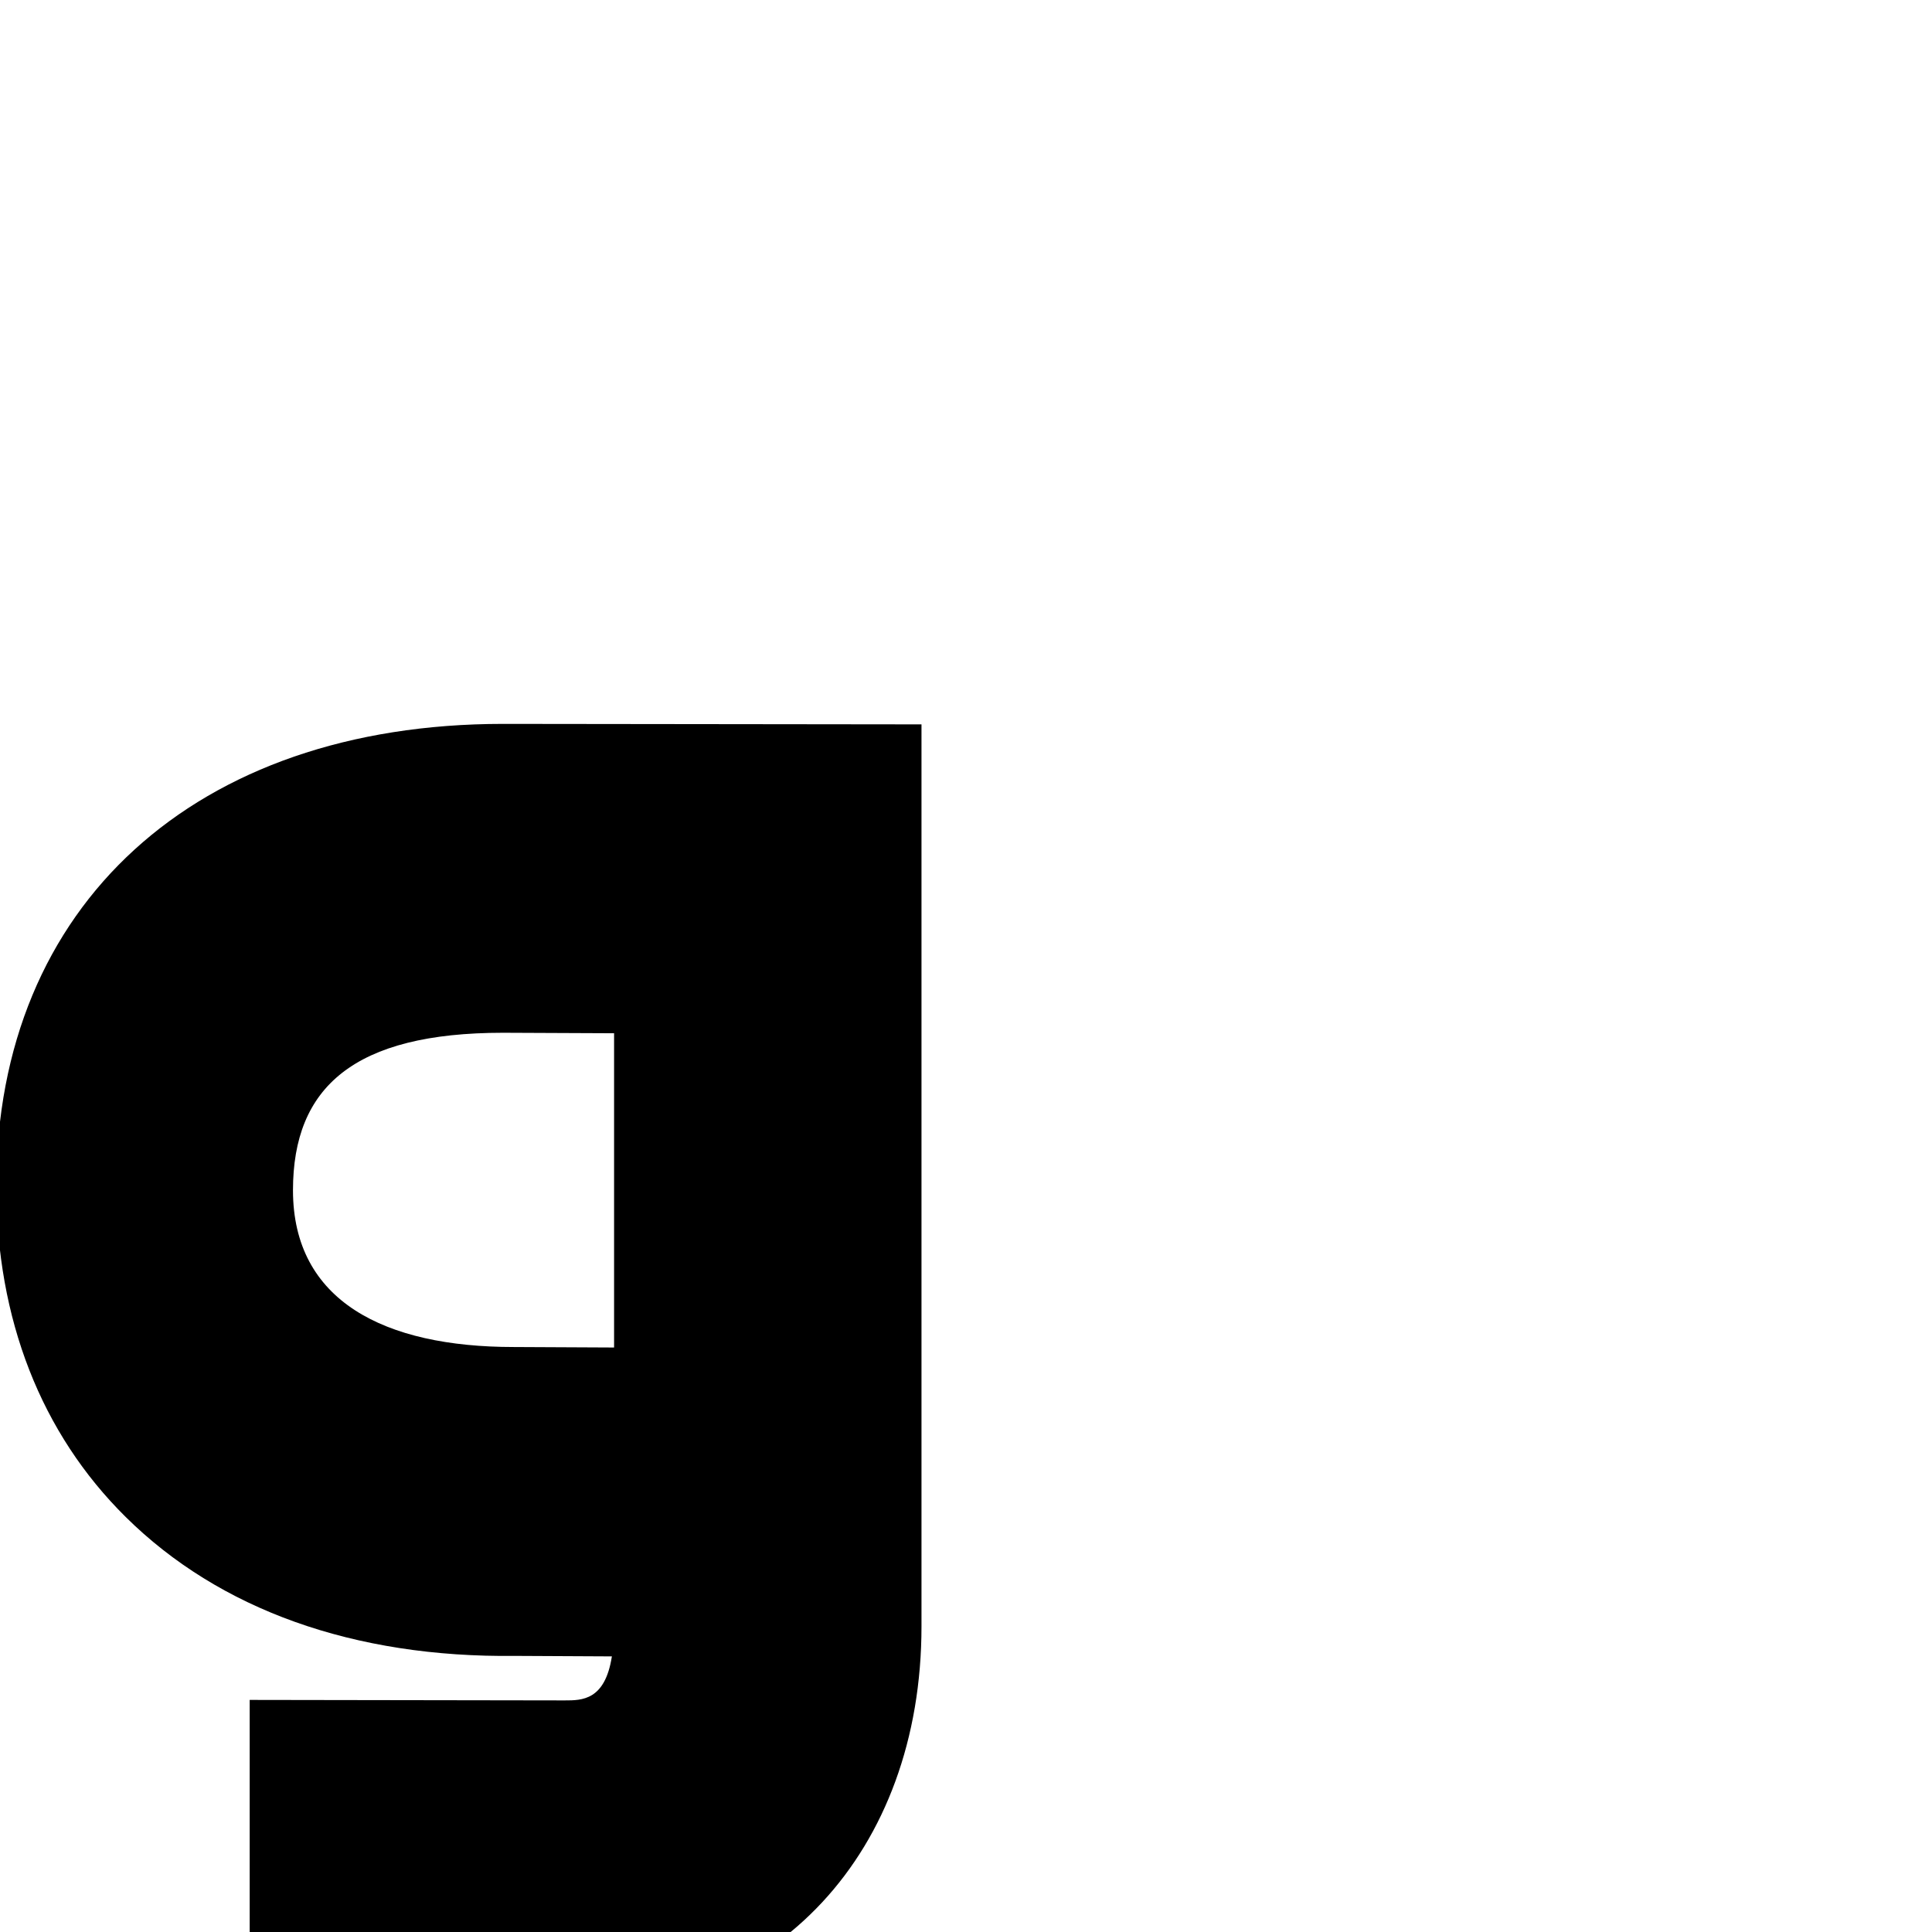 <svg version="1.1" xmlns="http://www.w3.org/2000/svg" xmlns:xlink="http://www.w3.org/1999/xlink" viewBox="0,0,790,790">
<g>
	<path d="M230.9,821.6l-128.8-0.2V695.1l128.8,0.2c7.1,0,16.5,0,19.3-18l-39.5-0.2c-66,0.8-121-18.9-159.3-56.8
		c-34.6-34.2-52.9-81-52.9-135.4C-1.4,370.2,79.9,296,205.7,296l171.1,0.2V665C376.8,757.2,317.1,821.6,230.9,821.6z M205.7,422.3
		c-60.9,0-85.9,22.2-85.9,64.4c0,45.3,37.4,64.1,90.3,64.1l41,0.2l0-128.5L205.7,422.3z"/>
</g>
</svg>
